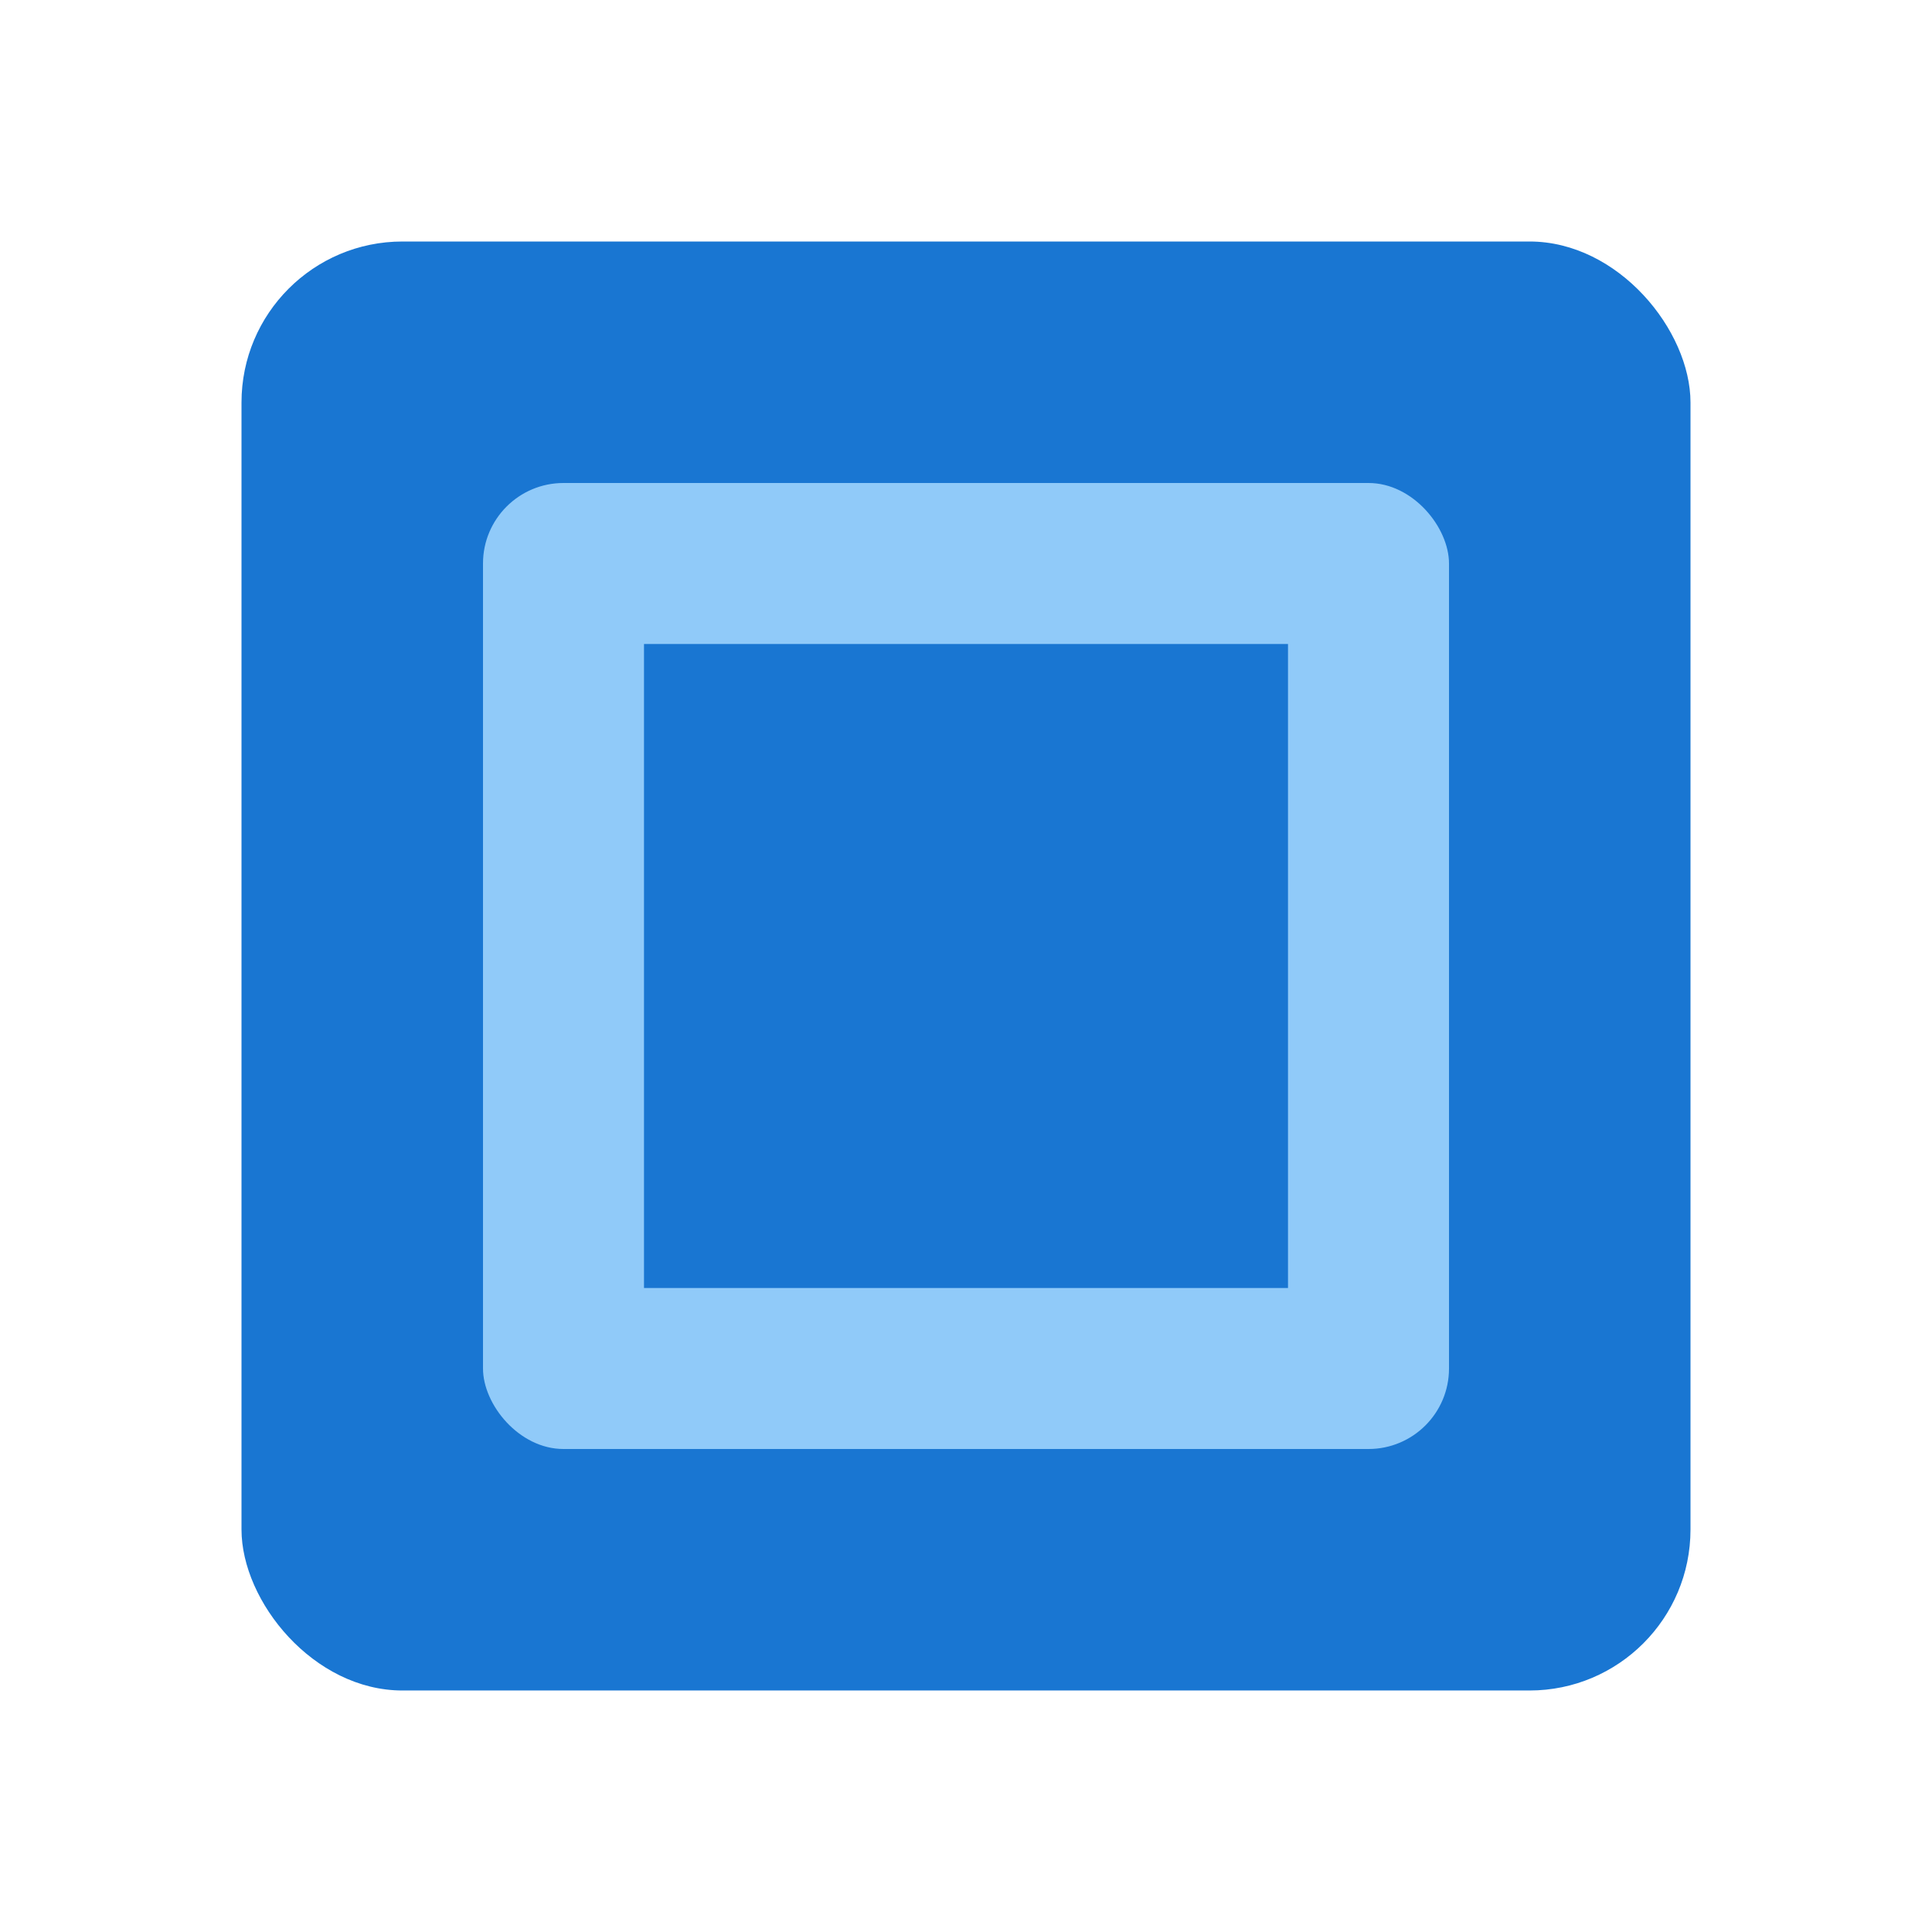 <svg width="24" height="24" viewBox="0 0 24 24" fill="none" xmlns="http://www.w3.org/2000/svg">
  <rect x="3" y="3" width="18" height="18" rx="2" fill="#1976D2"/>
  <rect x="6" y="6" width="12" height="12" rx="1" fill="#90CAF9"/>
  <path d="M8 8H16V16H8V8Z" fill="#1976D2"/>
</svg>
